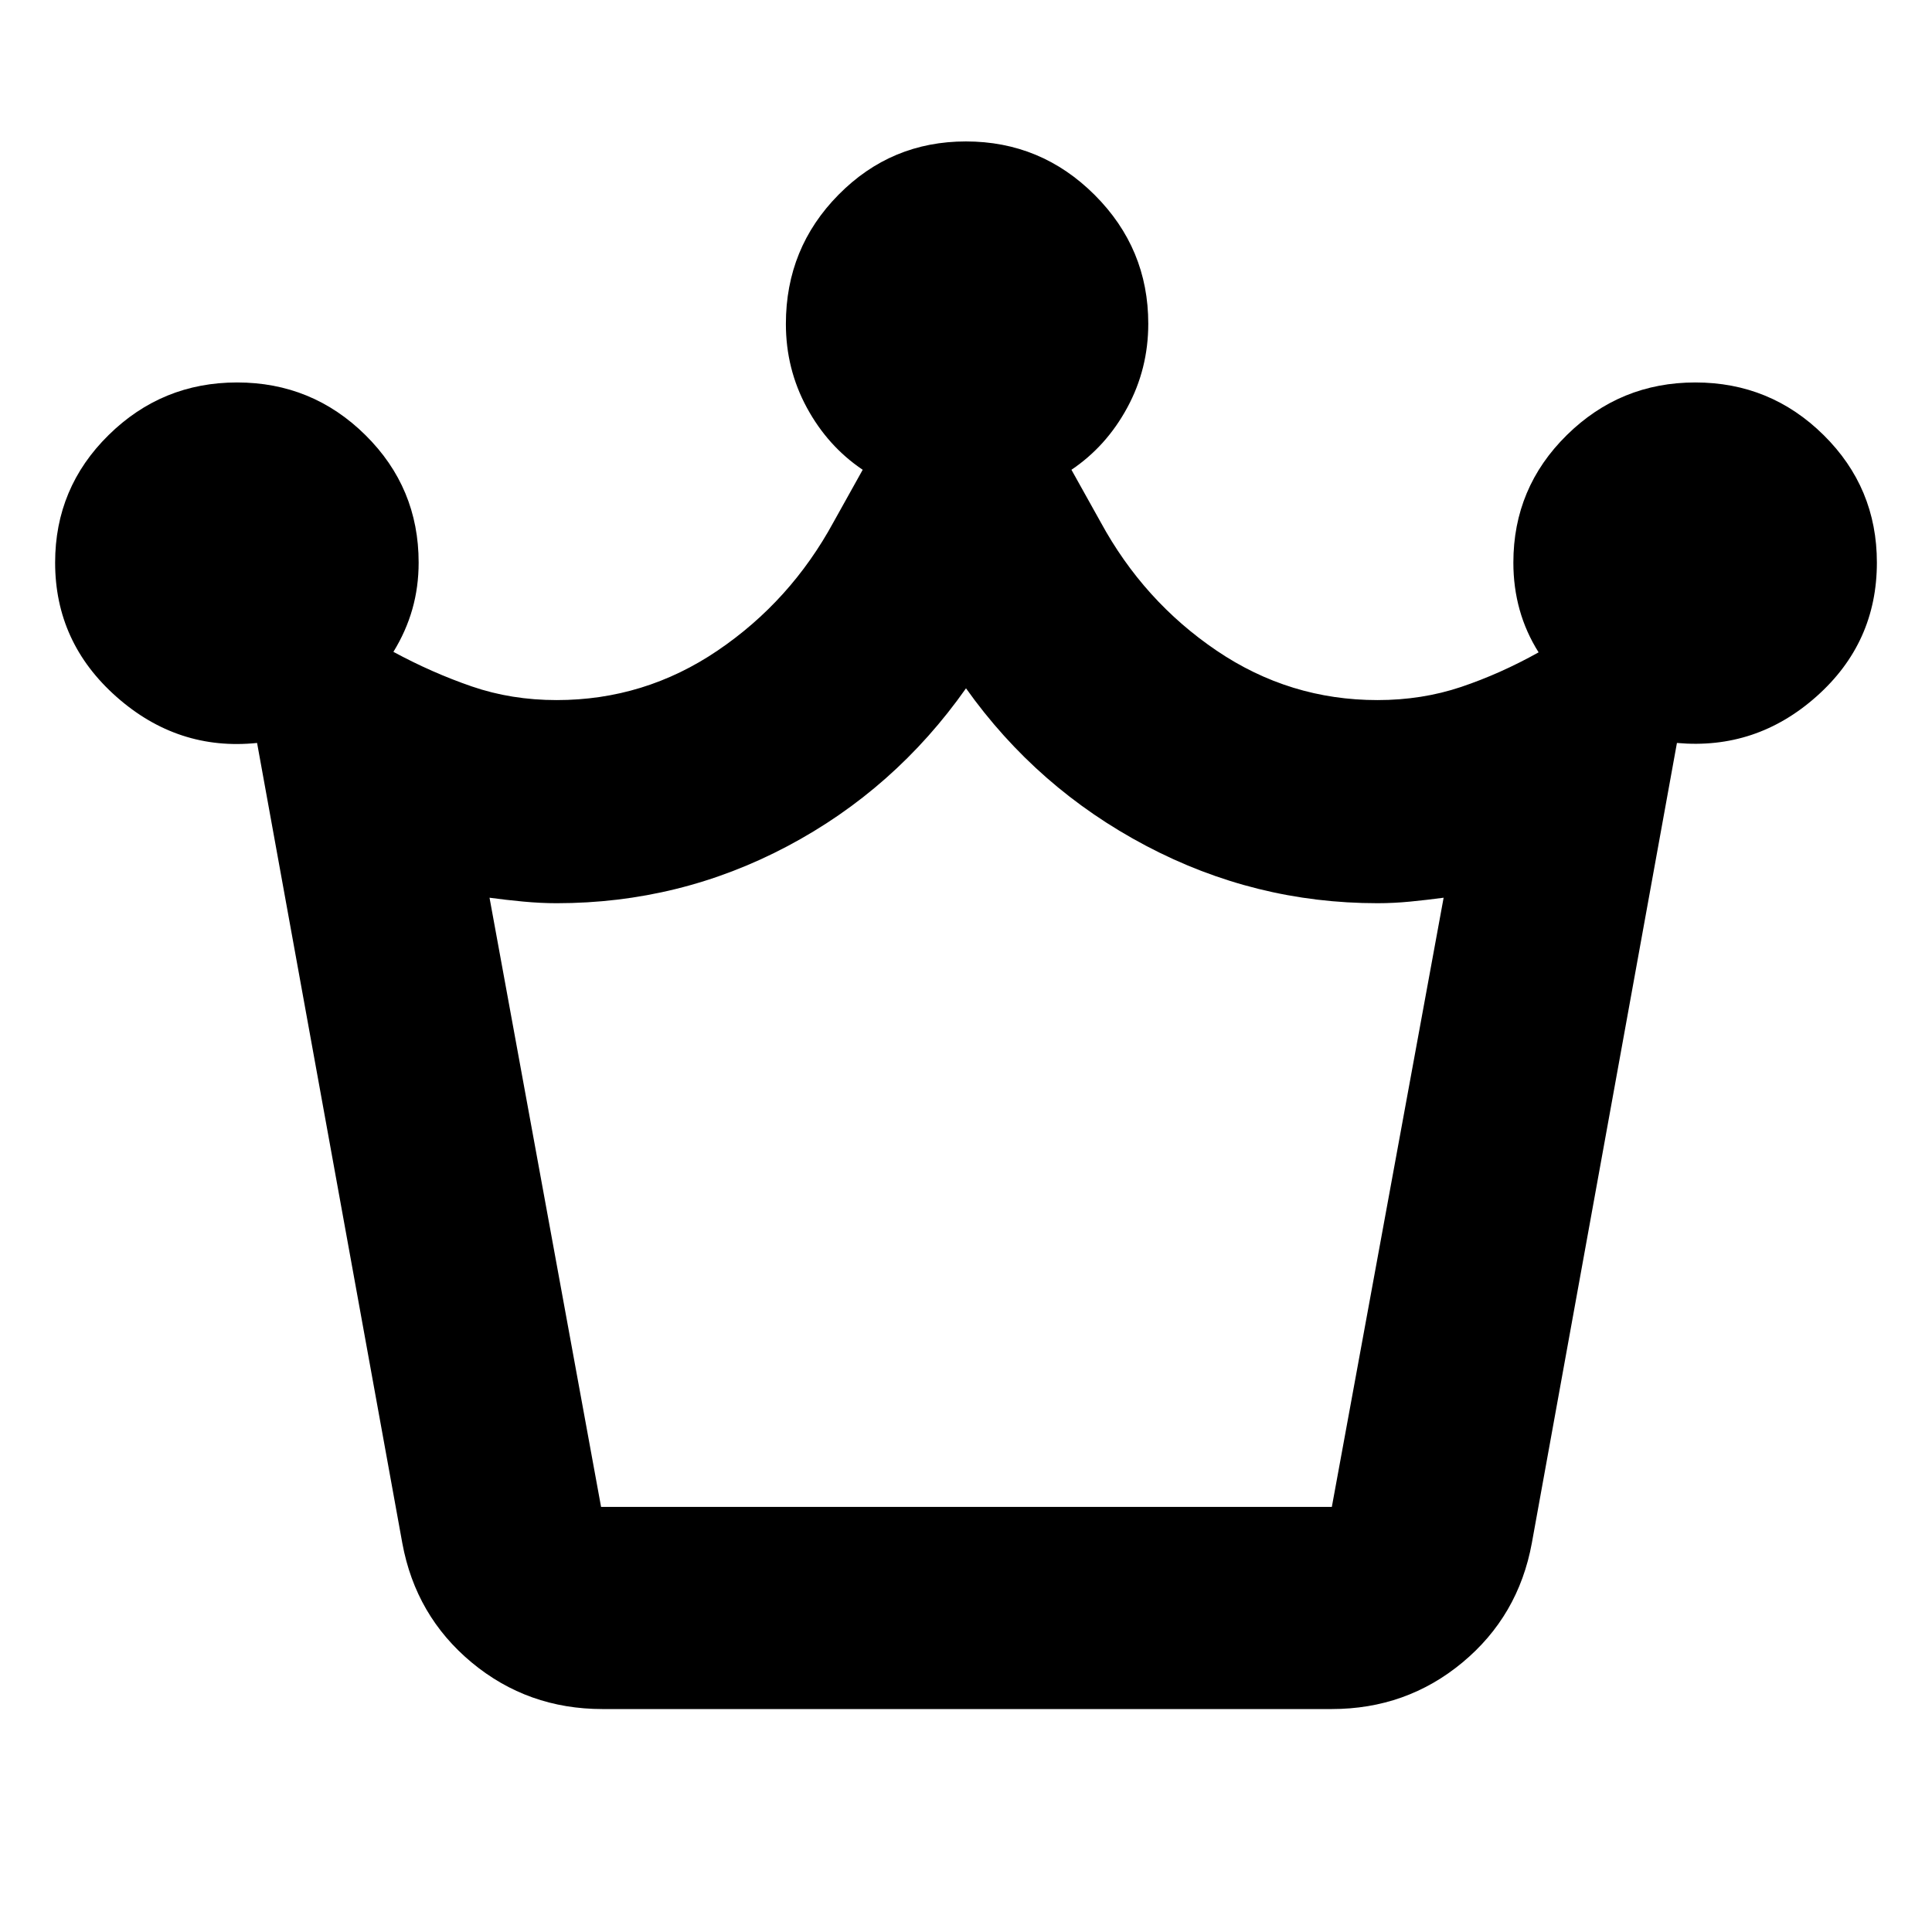 <svg xmlns="http://www.w3.org/2000/svg" height="24" viewBox="0 -960 960 960" width="24"><path d="M299.41-110.78q-37.16 0-65-23.11-27.83-23.12-34.5-59.31l-72.17-397.63q-39.39 4.05-69.87-22.93-30.48-26.98-30.48-66.7 0-37.21 26.56-63.35 26.56-26.15 63.86-26.15t63.76 26.15q26.45 26.14 26.45 63.35 0 12.12-3.12 23.12-3.12 10.99-9.42 21.24 19.2 10.39 38.93 17.18 19.73 6.79 42.2 6.79 43.67 0 79.94-24.59 36.28-24.58 57.65-63.89l14.47-25.96q-17.37-11.69-27.77-30.9-10.4-19.2-10.4-41.58 0-37.7 26.15-64.18 26.14-26.49 63.31-26.49 37.37 0 63.99 26.61 26.62 26.6 26.62 63.96 0 22.41-10.41 41.65-10.4 19.24-27.77 30.93l14.48 25.96q21.37 39.31 57.64 63.89 36.27 24.59 79.95 24.59 22.12 0 41.58-6.54 19.45-6.55 38.48-17.18-6.3-10-9.42-21.15-3.12-11.15-3.12-23.46 0-37.21 26.56-63.35 26.56-26.15 63.86-26.15t63.75 26.15q26.46 26.14 26.46 63.35 0 39.83-29.98 66.5-29.98 26.68-69.37 23.13L761.15-193.2q-6.66 36.19-34.5 59.31-27.83 23.11-65 23.11H299.41Zm-.74-100.44h363.11l55.55-302.71q-8.13 1.09-16.44 1.91-8.31.82-16.43.82-60.94 0-115.04-28.55-54.09-28.55-89.42-78.23-35.33 50.18-88.79 78.48-53.46 28.3-114.6 28.3-7.98 0-16.69-.82-8.7-.82-16.68-1.91l55.43 302.71Zm181.9 0Z"/></svg>